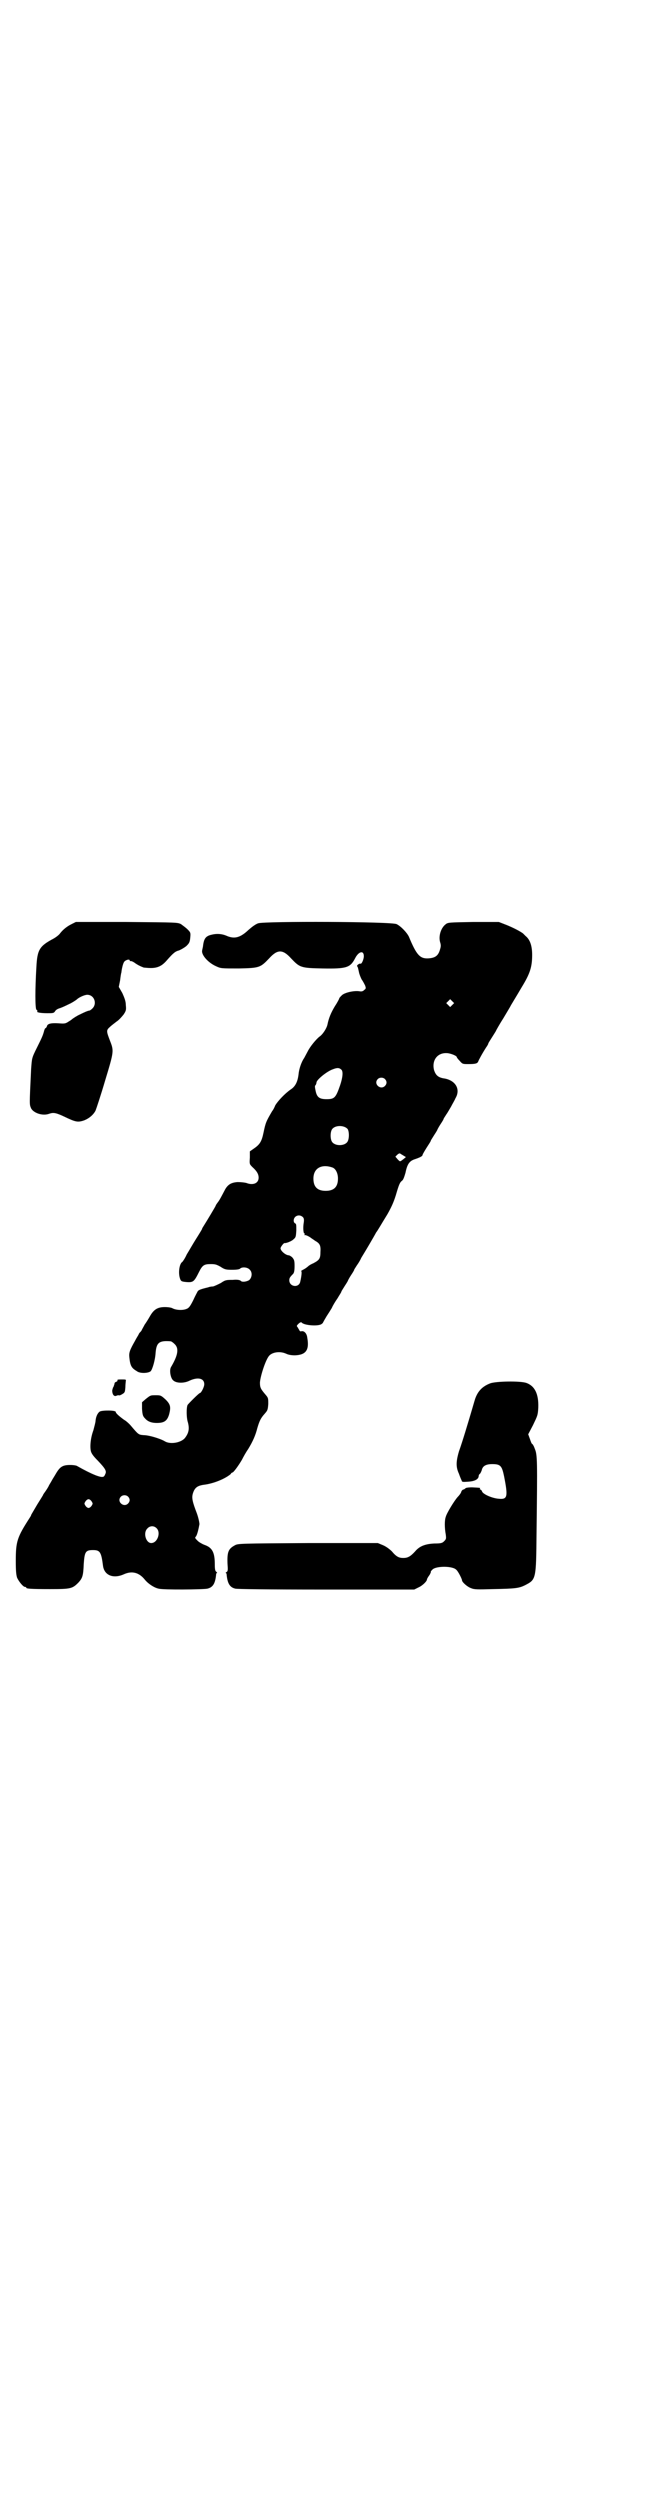 <?xml version="1.0" standalone="no"?>
<!DOCTYPE svg PUBLIC "-//W3C//DTD SVG 20010904//EN"
 "http://www.w3.org/TR/2001/REC-SVG-20010904/DTD/svg10.dtd">
<svg version="1.0" xmlns="http://www.w3.org/2000/svg"
 width="738pt" height="2850pt" viewBox="0 0 738 2850"
 preserveAspectRatio="xMidYMid meet">
<g transform="translate(0,2850) scale(0.5,-0.5)"
fill="#000000" stroke="none">
<path d="M163 3593 c-10 -5 -19 -12 -26 -21 -2 -3 -8 -8 -15 -12 -32 -17 -37
-25 -39 -65 -3 -50 -3 -93 0 -97 2 -1 3 -3 2 -4 -2 -2 7 -4 23 -4 13 0 15 0
18 5 2 3 6 5 9 6 4 1 13 5 23 10 5 2 16 9 18 11 4 4 17 10 23 10 16 0 23 -20
12 -31 -3 -3 -6 -5 -7 -5 -2 0 -8 -2 -22 -9 -5 -2 -16 -9 -18 -11 -1 -1 -4 -3
-9 -6 -6 -4 -9 -4 -22 -3 -17 1 -25 -1 -26 -7 -1 -2 -2 -4 -3 -4 -1 0 -2 -2
-3 -5 -3 -11 -4 -14 -16 -38 -13 -26 -12 -25 -14 -50 -4 -85 -4 -80 0 -90 6
-11 27 -18 42 -12 9 3 15 2 34 -7 25 -12 30 -13 43 -9 12 4 23 13 28 23 2 5
12 35 22 69 20 66 20 67 11 90 -8 21 -9 24 -1 31 4 4 11 9 16 13 5 3 12 11 16
16 6 9 6 11 5 22 0 8 -3 16 -8 27 l-8 14 3 15 c1 8 2 16 3 18 0 2 1 8 2 12 1
5 3 11 5 13 4 4 12 6 12 2 0 -1 1 -2 2 -1 1 0 5 -1 9 -4 7 -5 13 -8 21 -11 2
0 9 -1 16 -1 16 0 26 5 37 18 14 16 19 20 27 22 5 2 12 6 17 10 6 6 8 8 9 19
1 11 1 12 -6 19 -4 4 -11 9 -15 12 -8 4 -8 4 -124 5 l-116 0 -10 -5z"/>
<path d="M589 3595 c-6 -2 -14 -8 -22 -15 -19 -18 -32 -21 -49 -14 -11 5 -23
6 -35 3 -14 -3 -18 -9 -20 -27 -1 -5 -2 -9 -2 -10 -1 -10 14 -27 32 -35 11 -5
11 -5 52 -5 47 1 49 2 69 23 19 21 31 21 50 0 20 -21 22 -22 72 -23 55 -1 63
2 74 23 8 16 20 19 20 5 0 -7 -5 -19 -8 -17 -1 0 -3 0 -5 -2 -3 -2 -3 -3 -1
-6 1 -2 2 -8 3 -12 1 -5 4 -12 6 -16 3 -4 6 -10 8 -14 2 -6 2 -7 -2 -10 -3 -3
-6 -4 -11 -3 -12 2 -34 -3 -40 -9 -3 -3 -6 -6 -6 -7 0 -1 -4 -9 -10 -18 -9
-15 -14 -27 -17 -42 -2 -9 -11 -23 -19 -28 -7 -6 -20 -21 -26 -33 -2 -4 -6
-11 -8 -15 -7 -10 -12 -26 -13 -38 -2 -16 -7 -27 -18 -34 -13 -9 -29 -26 -35
-36 -2 -5 -5 -11 -7 -13 -14 -24 -15 -26 -20 -50 -4 -19 -8 -26 -21 -35 l-10
-7 0 -14 c-1 -15 -1 -15 6 -22 10 -9 14 -16 14 -24 0 -13 -13 -18 -28 -12 -4
1 -12 2 -20 2 -15 -1 -22 -6 -28 -16 -9 -17 -13 -25 -17 -30 -3 -4 -5 -7 -5
-8 0 -1 -21 -36 -28 -47 -1 -2 -3 -4 -3 -6 -1 -2 -7 -12 -14 -23 -7 -11 -16
-27 -21 -35 -4 -9 -9 -16 -10 -17 -7 -4 -10 -26 -5 -39 2 -5 3 -6 15 -7 15 -1
17 1 28 23 8 16 12 18 27 18 10 0 13 -1 22 -6 9 -6 12 -7 26 -7 11 0 18 1 19
3 5 4 17 3 22 -3 6 -6 5 -17 -1 -23 -5 -4 -17 -6 -20 -2 -2 2 -9 3 -18 2 -14
0 -17 0 -27 -7 -6 -3 -14 -7 -18 -8 -4 0 -9 -1 -11 -2 -17 -4 -22 -6 -24 -9
-1 -2 -6 -11 -10 -20 -7 -14 -10 -18 -15 -20 -9 -4 -24 -3 -32 1 -3 2 -11 3
-18 3 -16 0 -25 -5 -34 -21 -4 -7 -9 -15 -12 -19 -2 -4 -5 -9 -6 -11 -1 -3 -3
-5 -4 -6 -1 -1 -3 -3 -4 -6 -1 -2 -5 -8 -8 -14 -12 -21 -14 -27 -13 -37 2 -20
5 -25 17 -32 7 -6 27 -5 32 0 4 5 10 25 11 42 2 23 8 28 34 26 2 0 6 -3 9 -6
11 -10 8 -26 -8 -53 -4 -7 -1 -25 5 -30 7 -7 25 -7 37 -1 19 9 34 6 34 -8 0
-6 -7 -20 -10 -20 -2 0 -25 -23 -28 -27 -3 -6 -3 -30 1 -41 3 -13 2 -22 -6
-33 -8 -12 -34 -17 -47 -9 -10 6 -36 14 -48 14 -12 1 -12 1 -29 21 -4 5 -12
12 -16 14 -11 8 -19 15 -19 18 0 4 -30 4 -36 1 -5 -3 -9 -11 -10 -21 0 -4 -3
-14 -5 -22 -6 -16 -8 -35 -6 -46 1 -6 5 -12 16 -23 17 -18 21 -24 17 -31 -1
-3 -3 -6 -5 -6 -6 -2 -26 6 -58 24 -2 2 -10 3 -17 3 -17 0 -23 -4 -32 -19 -4
-7 -8 -13 -9 -15 -1 -2 -4 -7 -7 -12 -2 -5 -7 -12 -9 -15 -3 -4 -5 -7 -5 -8 0
0 -6 -10 -13 -21 -7 -12 -13 -22 -14 -24 0 -2 -2 -4 -3 -6 -29 -45 -32 -54
-32 -99 0 -23 1 -32 3 -38 4 -9 14 -21 18 -21 2 0 3 -1 3 -2 0 -2 10 -3 54 -3
48 0 51 1 65 15 9 10 11 15 12 42 2 28 4 32 21 32 16 0 19 -4 23 -36 3 -22 24
-30 48 -19 18 8 34 4 47 -12 8 -10 22 -19 32 -21 11 -3 101 -2 111 0 13 3 18
12 20 32 0 2 1 4 2 4 1 0 0 1 -1 2 -3 2 -4 5 -4 18 0 27 -6 38 -24 44 -5 2
-12 6 -15 9 -6 6 -7 7 -4 10 3 4 6 17 8 28 0 3 -2 14 -6 25 -10 26 -12 35 -9
45 4 13 10 18 26 20 23 3 48 14 60 24 1 2 3 4 5 4 4 3 14 17 21 29 3 6 9 17
14 24 11 18 17 32 21 48 5 17 8 23 17 33 6 7 7 8 8 22 0 13 0 14 -6 21 -11 13
-13 16 -13 28 1 15 13 52 21 61 7 8 24 11 38 5 6 -3 13 -4 21 -4 25 1 33 12
28 40 -1 10 -7 16 -13 15 -3 -1 -4 0 -5 2 -1 2 -3 5 -4 7 -3 3 -2 4 2 8 3 3 6
4 7 3 4 -6 32 -9 43 -5 3 1 6 4 6 5 1 2 5 9 8 14 4 6 9 14 12 19 2 5 8 15 13
22 4 7 9 14 9 16 1 2 5 8 8 13 4 6 7 11 7 12 0 0 3 6 7 12 4 6 7 11 7 12 0 1
3 5 6 10 3 4 8 12 10 17 3 5 11 18 18 30 7 12 14 24 16 28 4 5 10 16 26 42 9
16 14 27 19 43 7 24 9 29 14 33 3 2 5 8 8 18 4 20 9 27 21 31 12 4 18 7 18 10
0 1 4 8 9 16 5 8 10 15 10 17 1 2 5 8 8 13 4 6 7 11 7 12 0 0 3 6 7 12 4 6 7
11 7 12 0 1 3 5 6 10 3 4 8 13 11 18 3 6 8 14 10 19 12 20 1 40 -24 45 -15 2
-21 7 -25 20 -5 22 8 39 29 38 8 0 23 -6 23 -9 0 -1 3 -5 7 -9 6 -7 7 -7 19
-7 16 0 21 1 23 6 1 3 9 18 18 32 3 4 5 8 5 9 0 1 4 7 9 15 5 8 9 14 9 15 0 0
7 13 16 27 9 15 16 27 16 27 0 1 15 25 26 44 19 31 24 46 24 74 0 21 -5 35
-15 43 -2 2 -5 5 -6 6 -7 5 -20 12 -37 19 l-18 7 -58 0 c-55 -1 -58 -1 -63 -5
-11 -8 -17 -27 -13 -41 2 -6 2 -10 0 -16 -4 -15 -11 -20 -27 -21 -19 -1 -27 8
-44 49 -4 9 -18 24 -28 29 -9 6 -301 7 -316 2z m443 -186 l-5 -5 -4 4 -5 5 4
4 5 5 4 -4 5 -5 -4 -4z m-253 -148 c4 -4 3 -17 -3 -35 -10 -29 -13 -32 -31
-32 -16 0 -22 4 -25 19 -2 9 -2 12 0 13 1 2 2 4 2 6 0 6 23 25 37 30 10 4 15
4 20 -1z m99 -21 c5 -5 5 -11 0 -16 -10 -10 -27 5 -16 16 4 4 12 4 16 0z m-85
-114 c4 -6 4 -24 -1 -30 -7 -9 -27 -9 -34 0 -5 6 -5 24 0 30 7 9 27 9 35 0z
m128 -61 l5 -3 -6 -5 c-8 -6 -7 -6 -13 0 l-5 6 4 4 c3 3 6 4 7 3 1 -1 5 -3 8
-5z m-162 -27 c7 -3 12 -13 12 -25 0 -19 -9 -28 -28 -28 -19 0 -28 9 -28 28 0
24 19 34 44 25z m-68 -113 c2 -2 3 -5 2 -12 -2 -11 -1 -24 1 -25 1 0 2 -1 1
-2 -1 -1 -1 -2 0 -2 2 1 10 -3 14 -6 1 -1 6 -4 10 -7 11 -6 13 -11 12 -26 0
-15 -3 -18 -16 -25 -5 -2 -10 -5 -12 -7 -1 -1 -6 -5 -10 -7 -4 -2 -7 -4 -6 -4
2 0 1 -11 -2 -24 -3 -15 -25 -12 -25 3 0 5 1 7 9 15 2 3 3 7 3 18 0 12 -1 14
-5 19 -3 3 -7 5 -8 5 -7 0 -19 10 -19 16 0 3 7 12 9 12 3 -1 16 4 20 8 6 5 6
6 7 21 0 12 0 15 -3 16 -2 1 -3 4 -3 6 0 11 13 16 21 8z m-399 -637 c5 -5 5
-11 0 -16 -10 -10 -27 5 -16 16 4 4 12 4 16 0z m-83 -11 c3 -5 3 -5 0 -10 -2
-3 -5 -5 -7 -5 -2 0 -5 2 -7 5 -3 5 -3 5 0 10 2 3 5 5 7 5 2 0 5 -2 7 -5z
m149 -62 c9 -10 1 -33 -13 -33 -12 0 -19 23 -9 33 6 7 16 7 22 0z"/>
<path d="M268 2554 c0 -1 0 -2 0 -2 0 -1 -2 -2 -4 -3 -2 0 -3 -3 -3 -5 -1 -3
-2 -5 -2 -6 -1 0 -2 -4 -3 -8 0 -9 4 -15 10 -12 2 1 4 1 5 1 0 -1 4 0 7 2 7 4
7 5 8 16 0 7 1 13 1 15 1 3 -1 3 -9 3 -5 0 -10 0 -10 -1z"/>
<path d="M1118 2546 c-18 -7 -28 -18 -34 -35 -2 -6 -8 -28 -23 -77 -4 -13 -10
-32 -14 -43 -7 -24 -7 -36 0 -51 2 -6 5 -13 6 -15 1 -4 2 -4 16 -3 15 1 23 6
23 13 0 1 1 4 3 5 1 1 3 5 4 8 2 10 10 14 24 14 19 0 22 -4 27 -28 9 -46 8
-53 -12 -51 -15 1 -35 10 -38 16 -1 3 -3 5 -4 5 -1 0 -2 1 -1 2 1 2 2 2 -18 3
-9 0 -14 -1 -15 -2 -2 -2 -4 -3 -5 -3 -1 0 -4 -2 -5 -6 -1 -3 -5 -8 -8 -11 -8
-9 -25 -37 -27 -45 -3 -8 -3 -25 0 -41 1 -9 1 -10 -4 -15 -4 -4 -7 -5 -22 -5
-21 -1 -34 -6 -44 -18 -11 -12 -17 -15 -27 -15 -10 0 -16 3 -26 15 -5 5 -13
11 -20 14 l-12 5 -159 0 c-153 -1 -160 -1 -167 -5 -15 -8 -18 -15 -17 -42 1
-14 1 -17 -2 -19 -2 -1 -3 -2 -2 -2 1 0 2 -2 2 -4 2 -20 7 -29 20 -32 6 -1 67
-2 208 -2 l200 0 10 5 c9 4 19 14 19 18 0 1 2 5 5 9 3 4 4 8 4 8 -1 1 1 3 4 6
9 8 46 8 54 -1 4 -3 13 -21 13 -24 0 -4 12 -15 21 -18 7 -3 15 -3 49 -2 52 1
60 2 74 9 25 13 25 13 26 118 2 167 2 179 -4 193 -2 6 -5 11 -6 11 -1 0 -3 5
-5 11 l-4 11 11 21 c10 21 11 22 12 40 1 31 -8 49 -27 56 -14 5 -70 4 -83 -1z"/>
<path d="M344 2518 c-2 0 -7 -4 -12 -8 l-8 -7 0 -15 c1 -14 2 -17 7 -22 7 -8
17 -11 32 -10 13 1 19 6 23 20 4 16 3 22 -8 33 -10 9 -11 10 -21 10 -6 0 -12
0 -13 -1z"/>
</g>
</svg>
